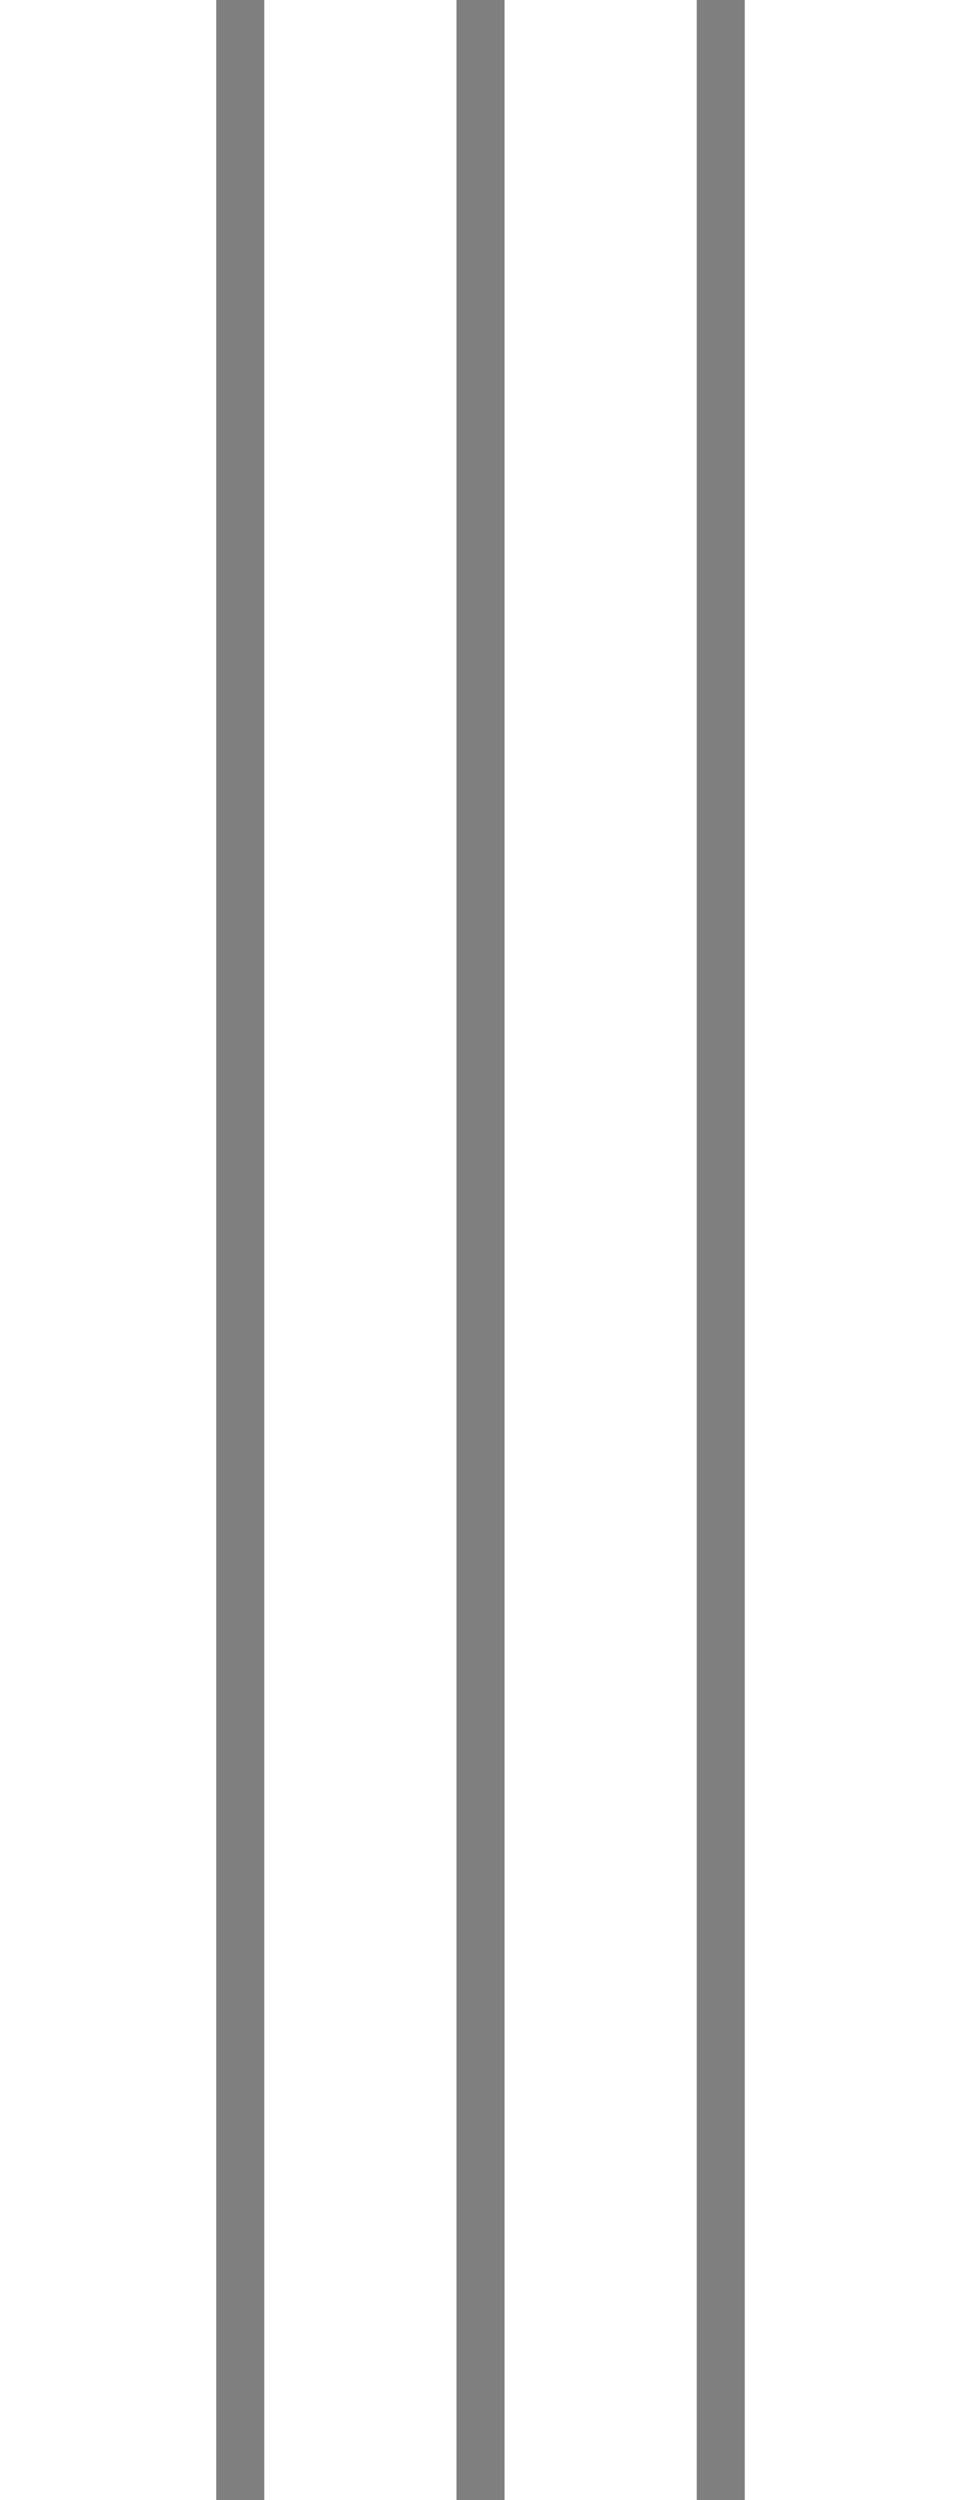 <svg xmlns="http://www.w3.org/2000/svg" width="20" height="52" version="1.1" viewBox="0 0 20 52"><rect width="1" height="52" x="4.5" y="0" fill="#7f7f7f" fill-opacity="1" stroke="none"/><rect width="1" height="52" x="9.5" y="0" fill="#7f7f7f" fill-opacity="1" stroke="none"/><rect width="1" height="52" x="14.5" y="0" fill="#7f7f7f" fill-opacity="1" stroke="none"/></svg>